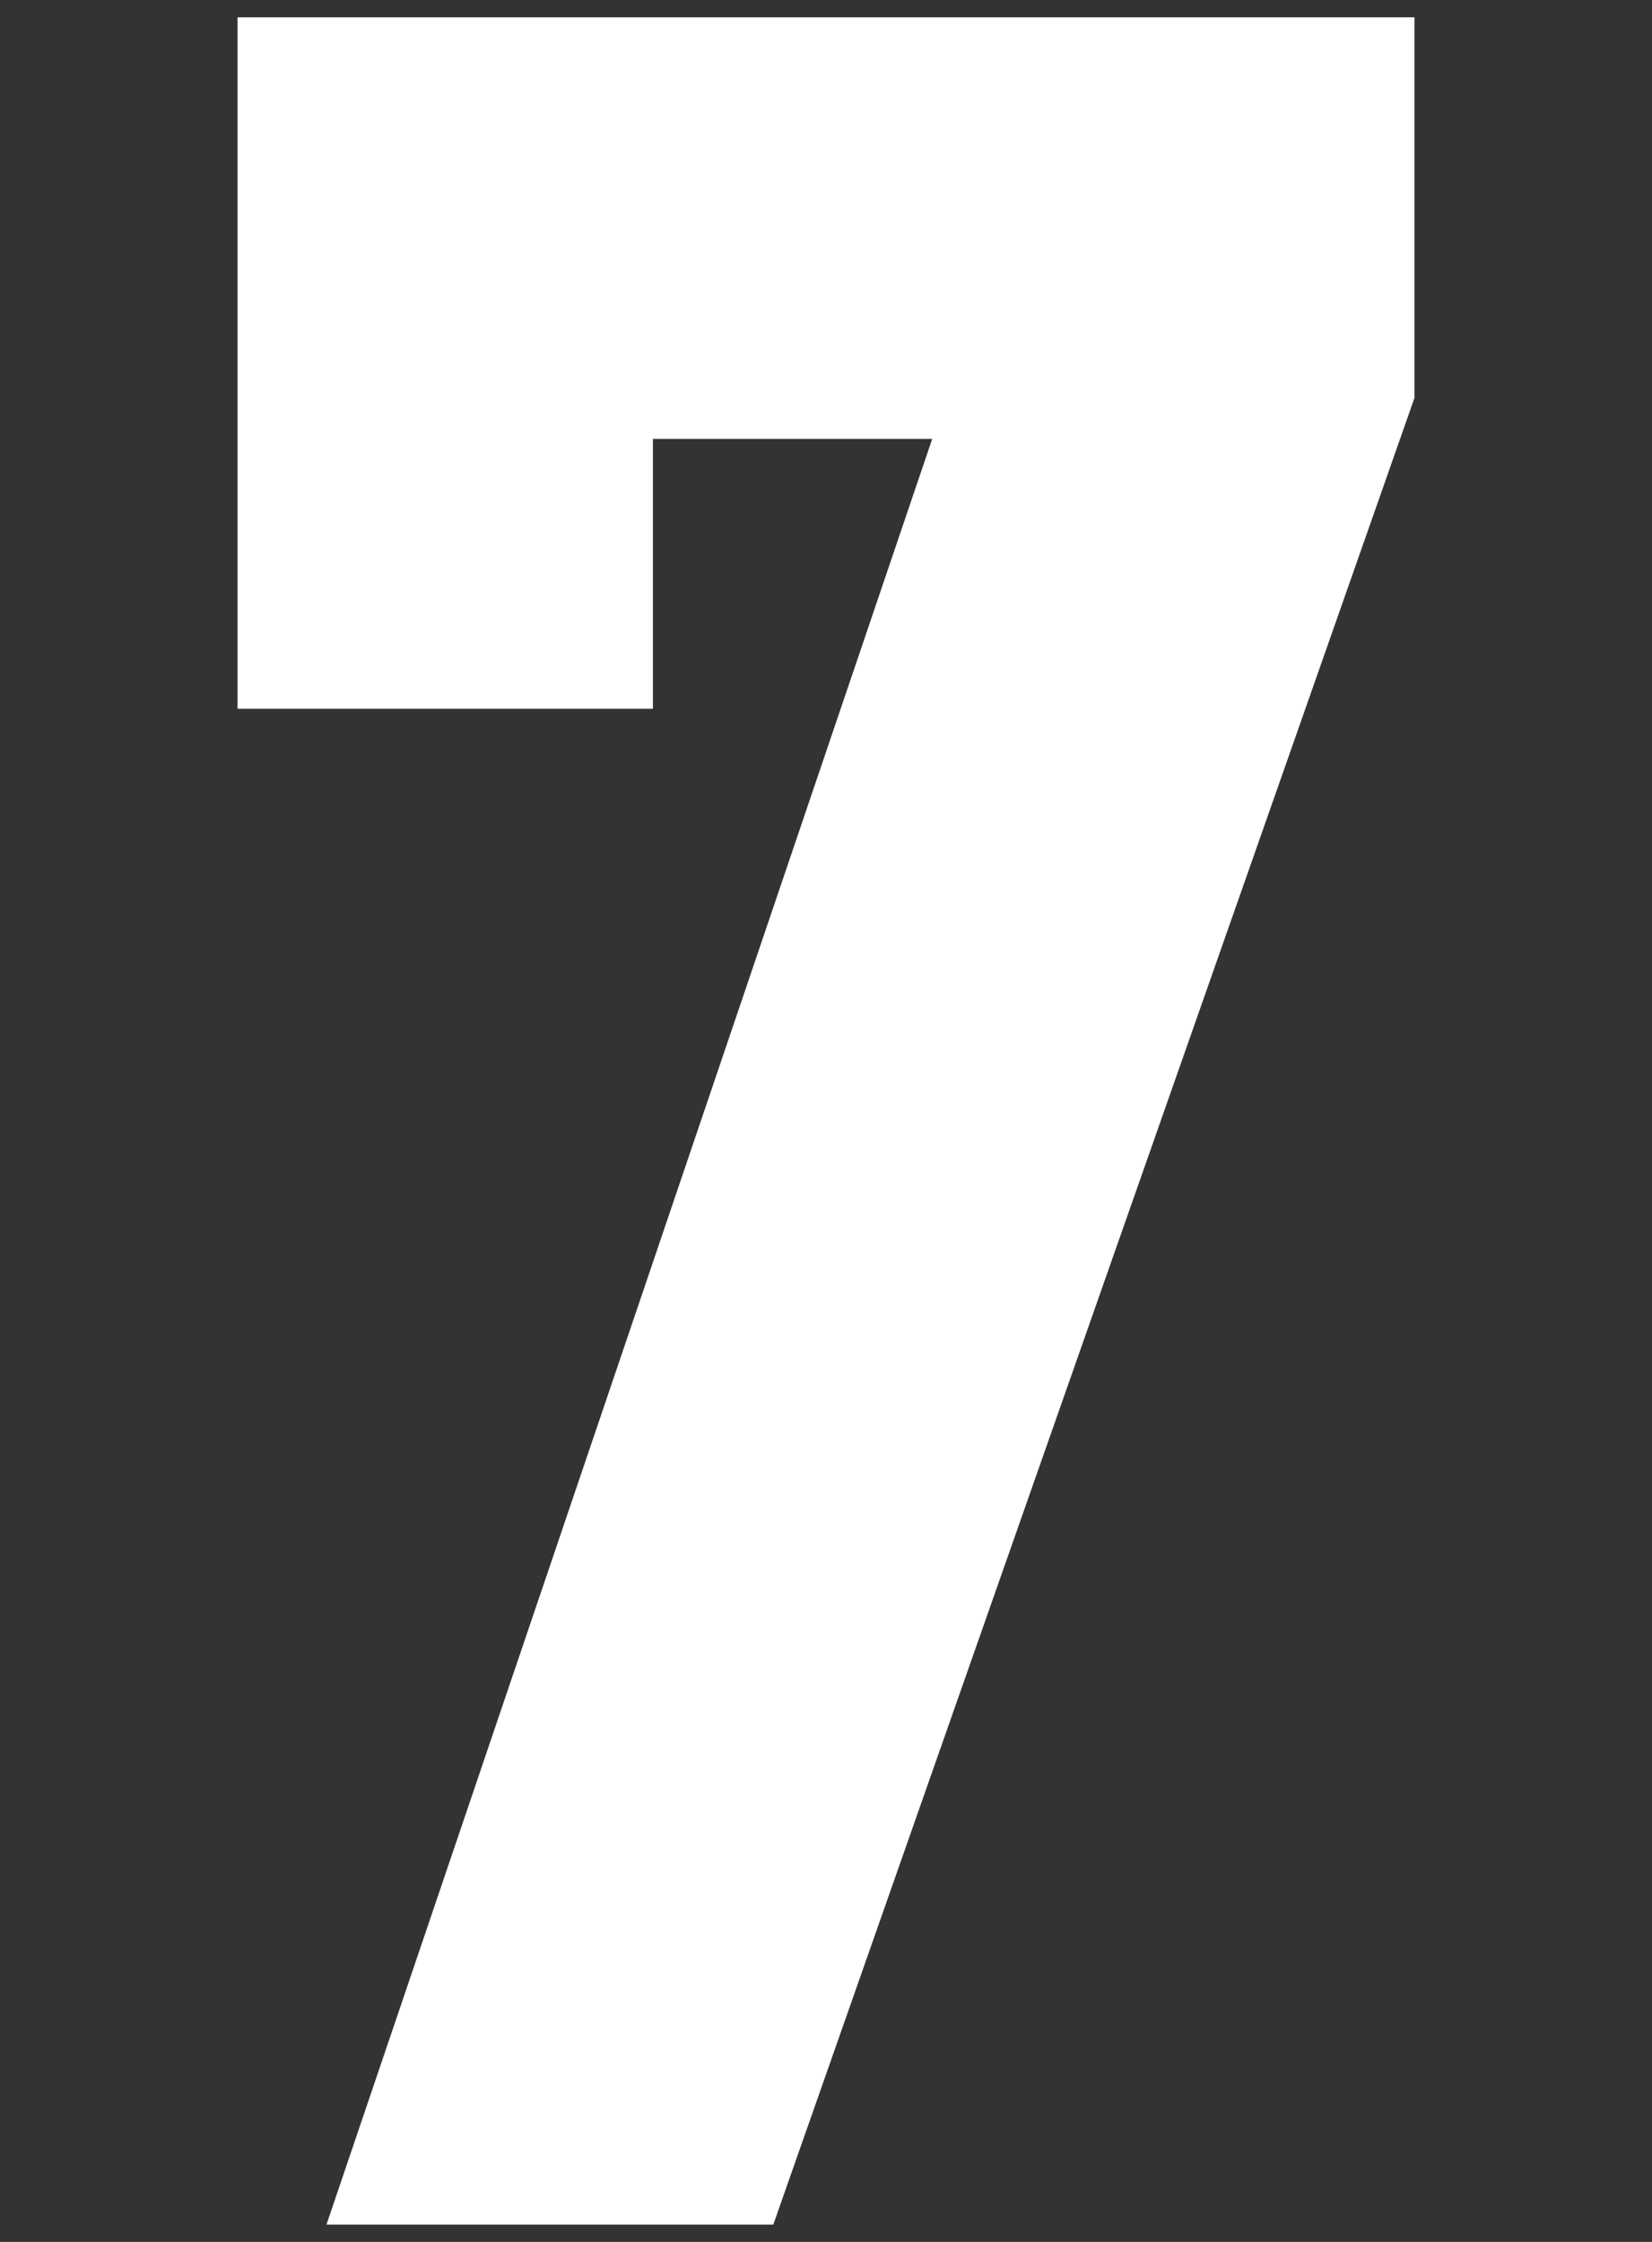 <?xml version="1.0" encoding="utf-8"?>
<!-- Generator: Adobe Illustrator 20.1.0, SVG Export Plug-In . SVG Version: 6.00 Build 0)  -->
<svg version="1.1" id="Layer_1" xmlns="http://www.w3.org/2000/svg" xmlns:xlink="http://www.w3.org/1999/xlink" x="0px" y="0px"
	 viewBox="0 0 210 285" style="enable-background:new 0 0 210 285;" xml:space="preserve">
<rect x="0" y="0" width="210" height="285" fill="#333333" stroke="none"/>
<style type="text/css">
	.st0{fill:#FFFFFF;}
</style>
<path class="st0" d="M98.3,282.8H41.5l77-227H83v34.3H30.2V2.2h149.6v48.4L98.3,282.8z"/>
</svg>
